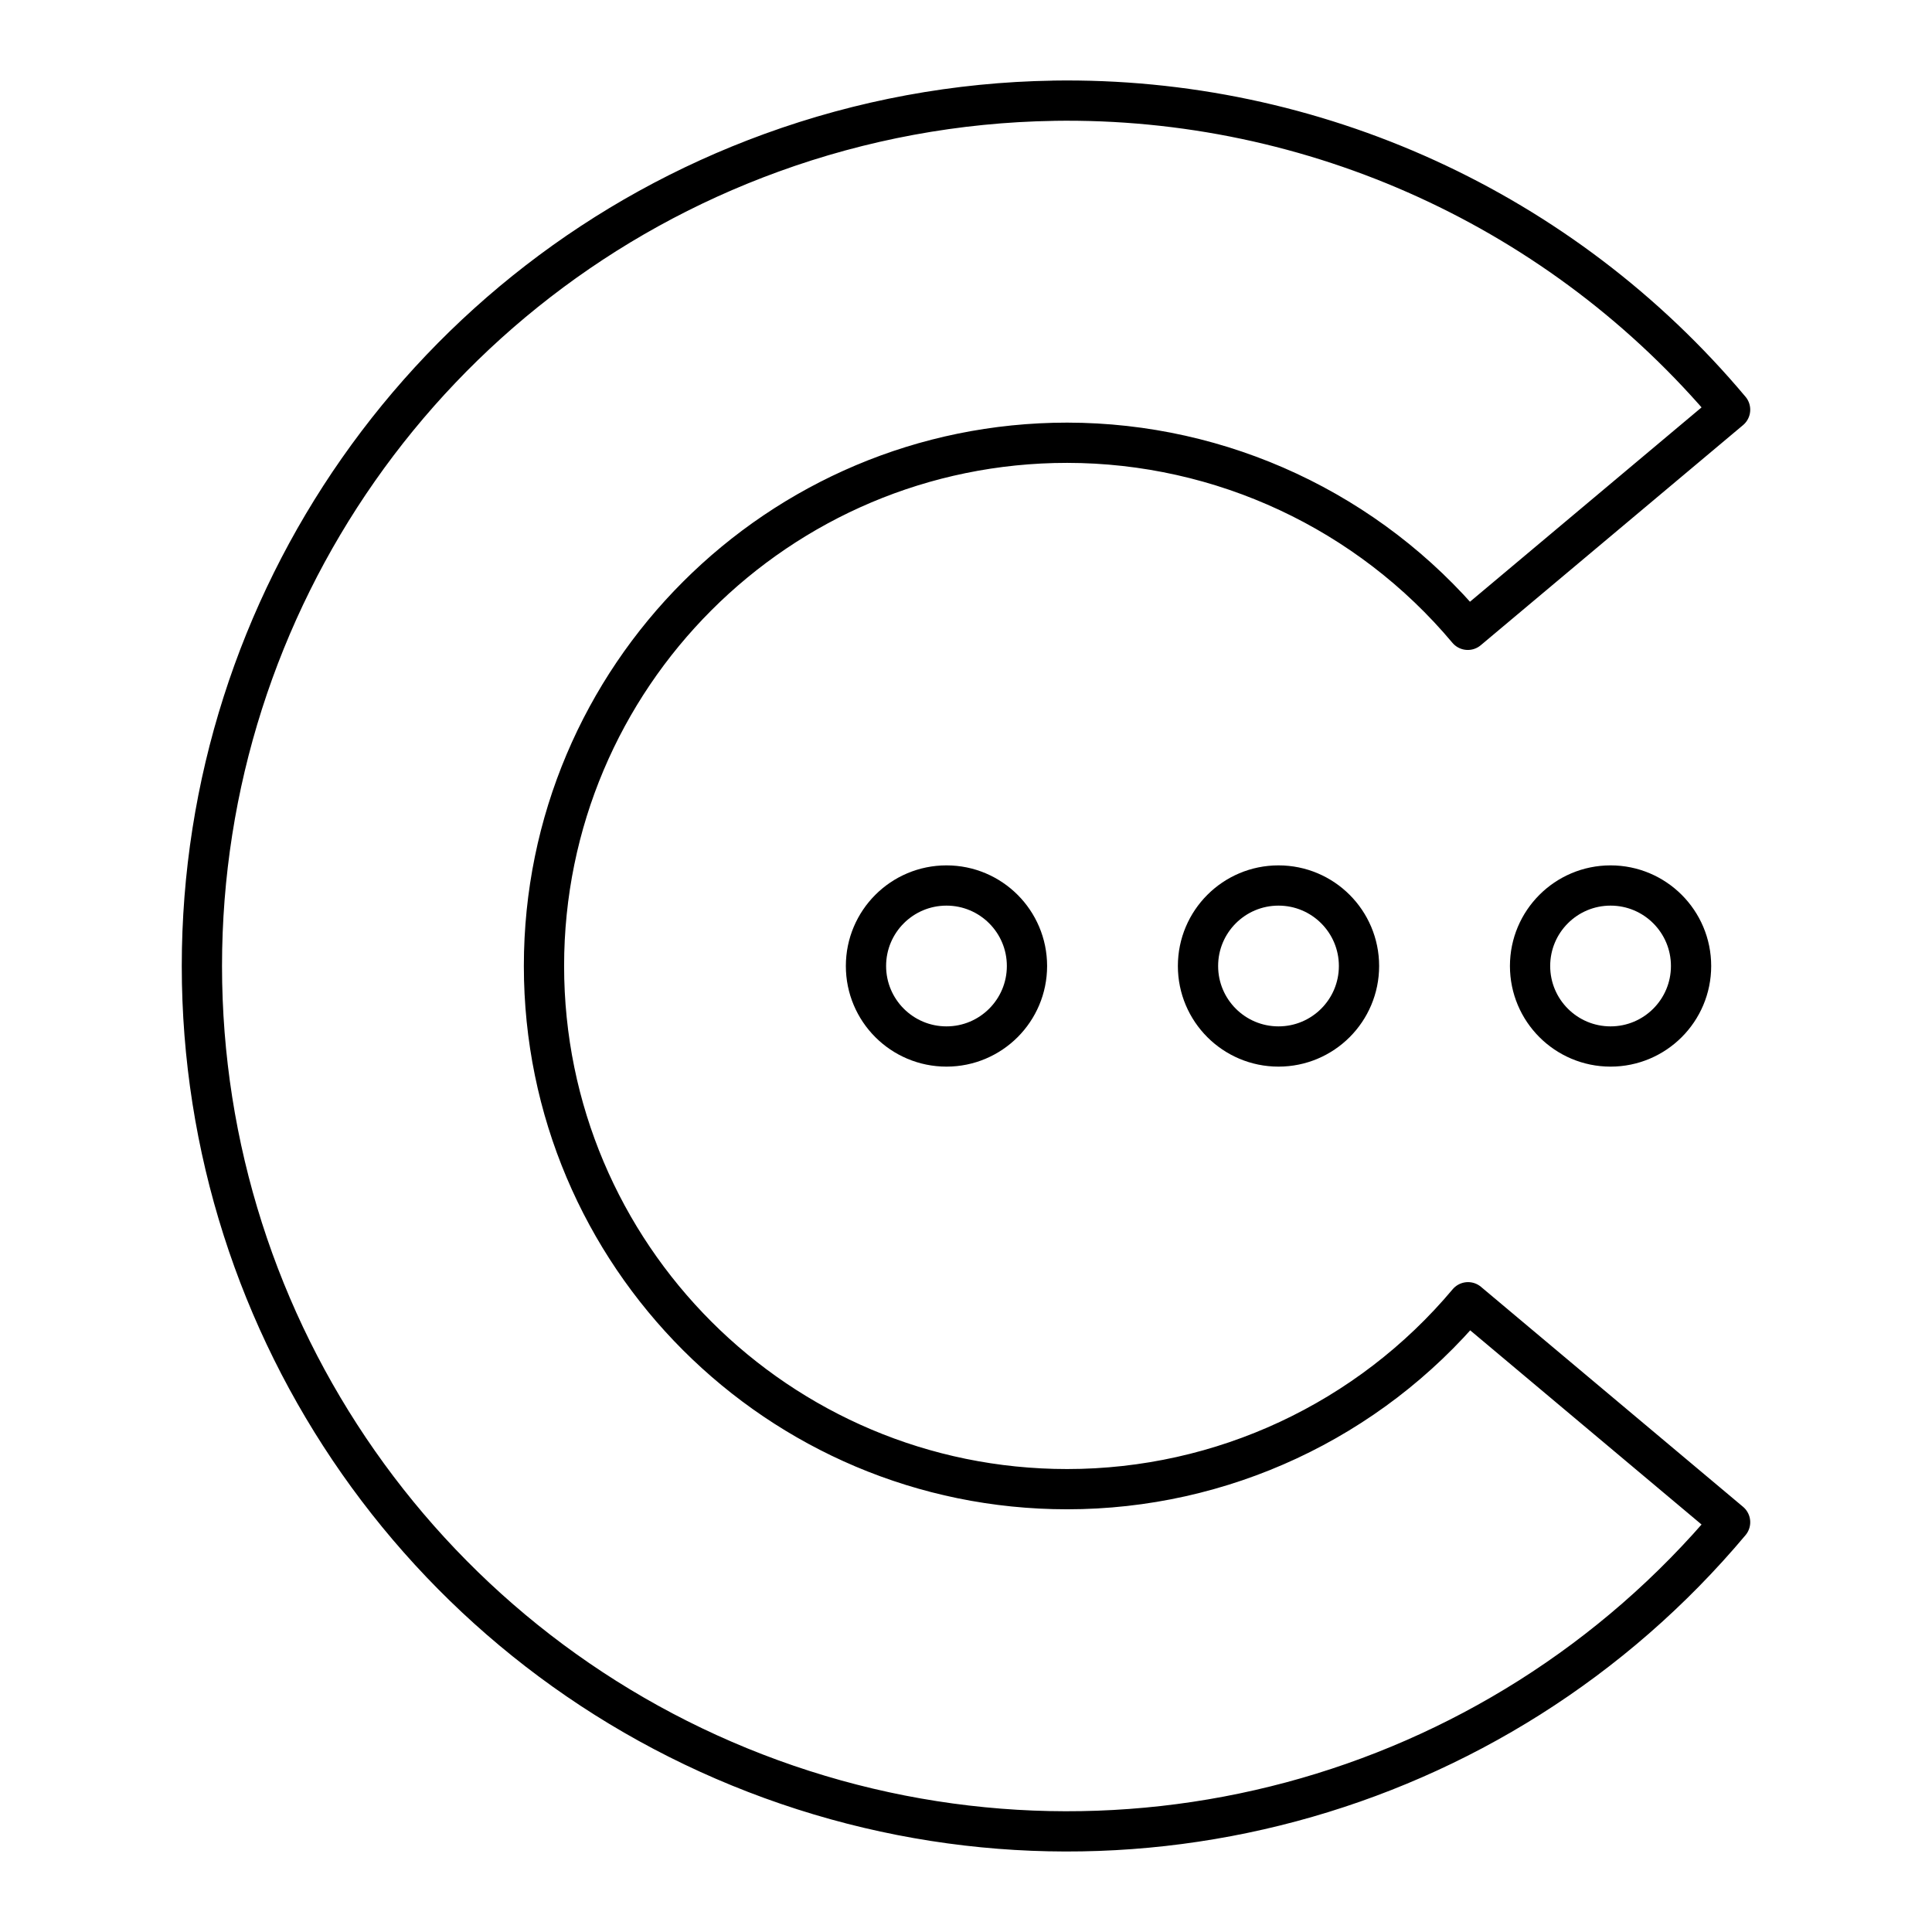 <?xml version="1.0" encoding="UTF-8"?><svg id="a" xmlns="http://www.w3.org/2000/svg" viewBox="0 0 48 48"><defs><style>.b{fill:none;stroke:#000;stroke-linecap:round;stroke-linejoin:round;}</style></defs><path class="b" d="M26.173,2.503c-2.393.038-4.763.476-7.011,1.295C10.668,6.889,5.016,14.962,5.016,24c0,9.038,5.653,17.111,14.145,20.202,8.493,3.092,18.013.541,23.823-6.383l-6.511-5.465c-2.47,2.944-6.116,4.644-9.959,4.644-7.179,0-12.999-5.82-12.999-12.999s5.82-12.999,12.999-12.999c3.841.003,7.485,1.704,9.953,4.648l6.517-5.469c-4.162-4.96-10.337-7.78-16.811-7.677l-0.0 0Z"/><circle class="b" cx="23.515" cy="24" r="2"/><circle class="b" cx="31.764" cy="24" r="2"/><circle class="b" cx="40.014" cy="24" r="2"/></svg>